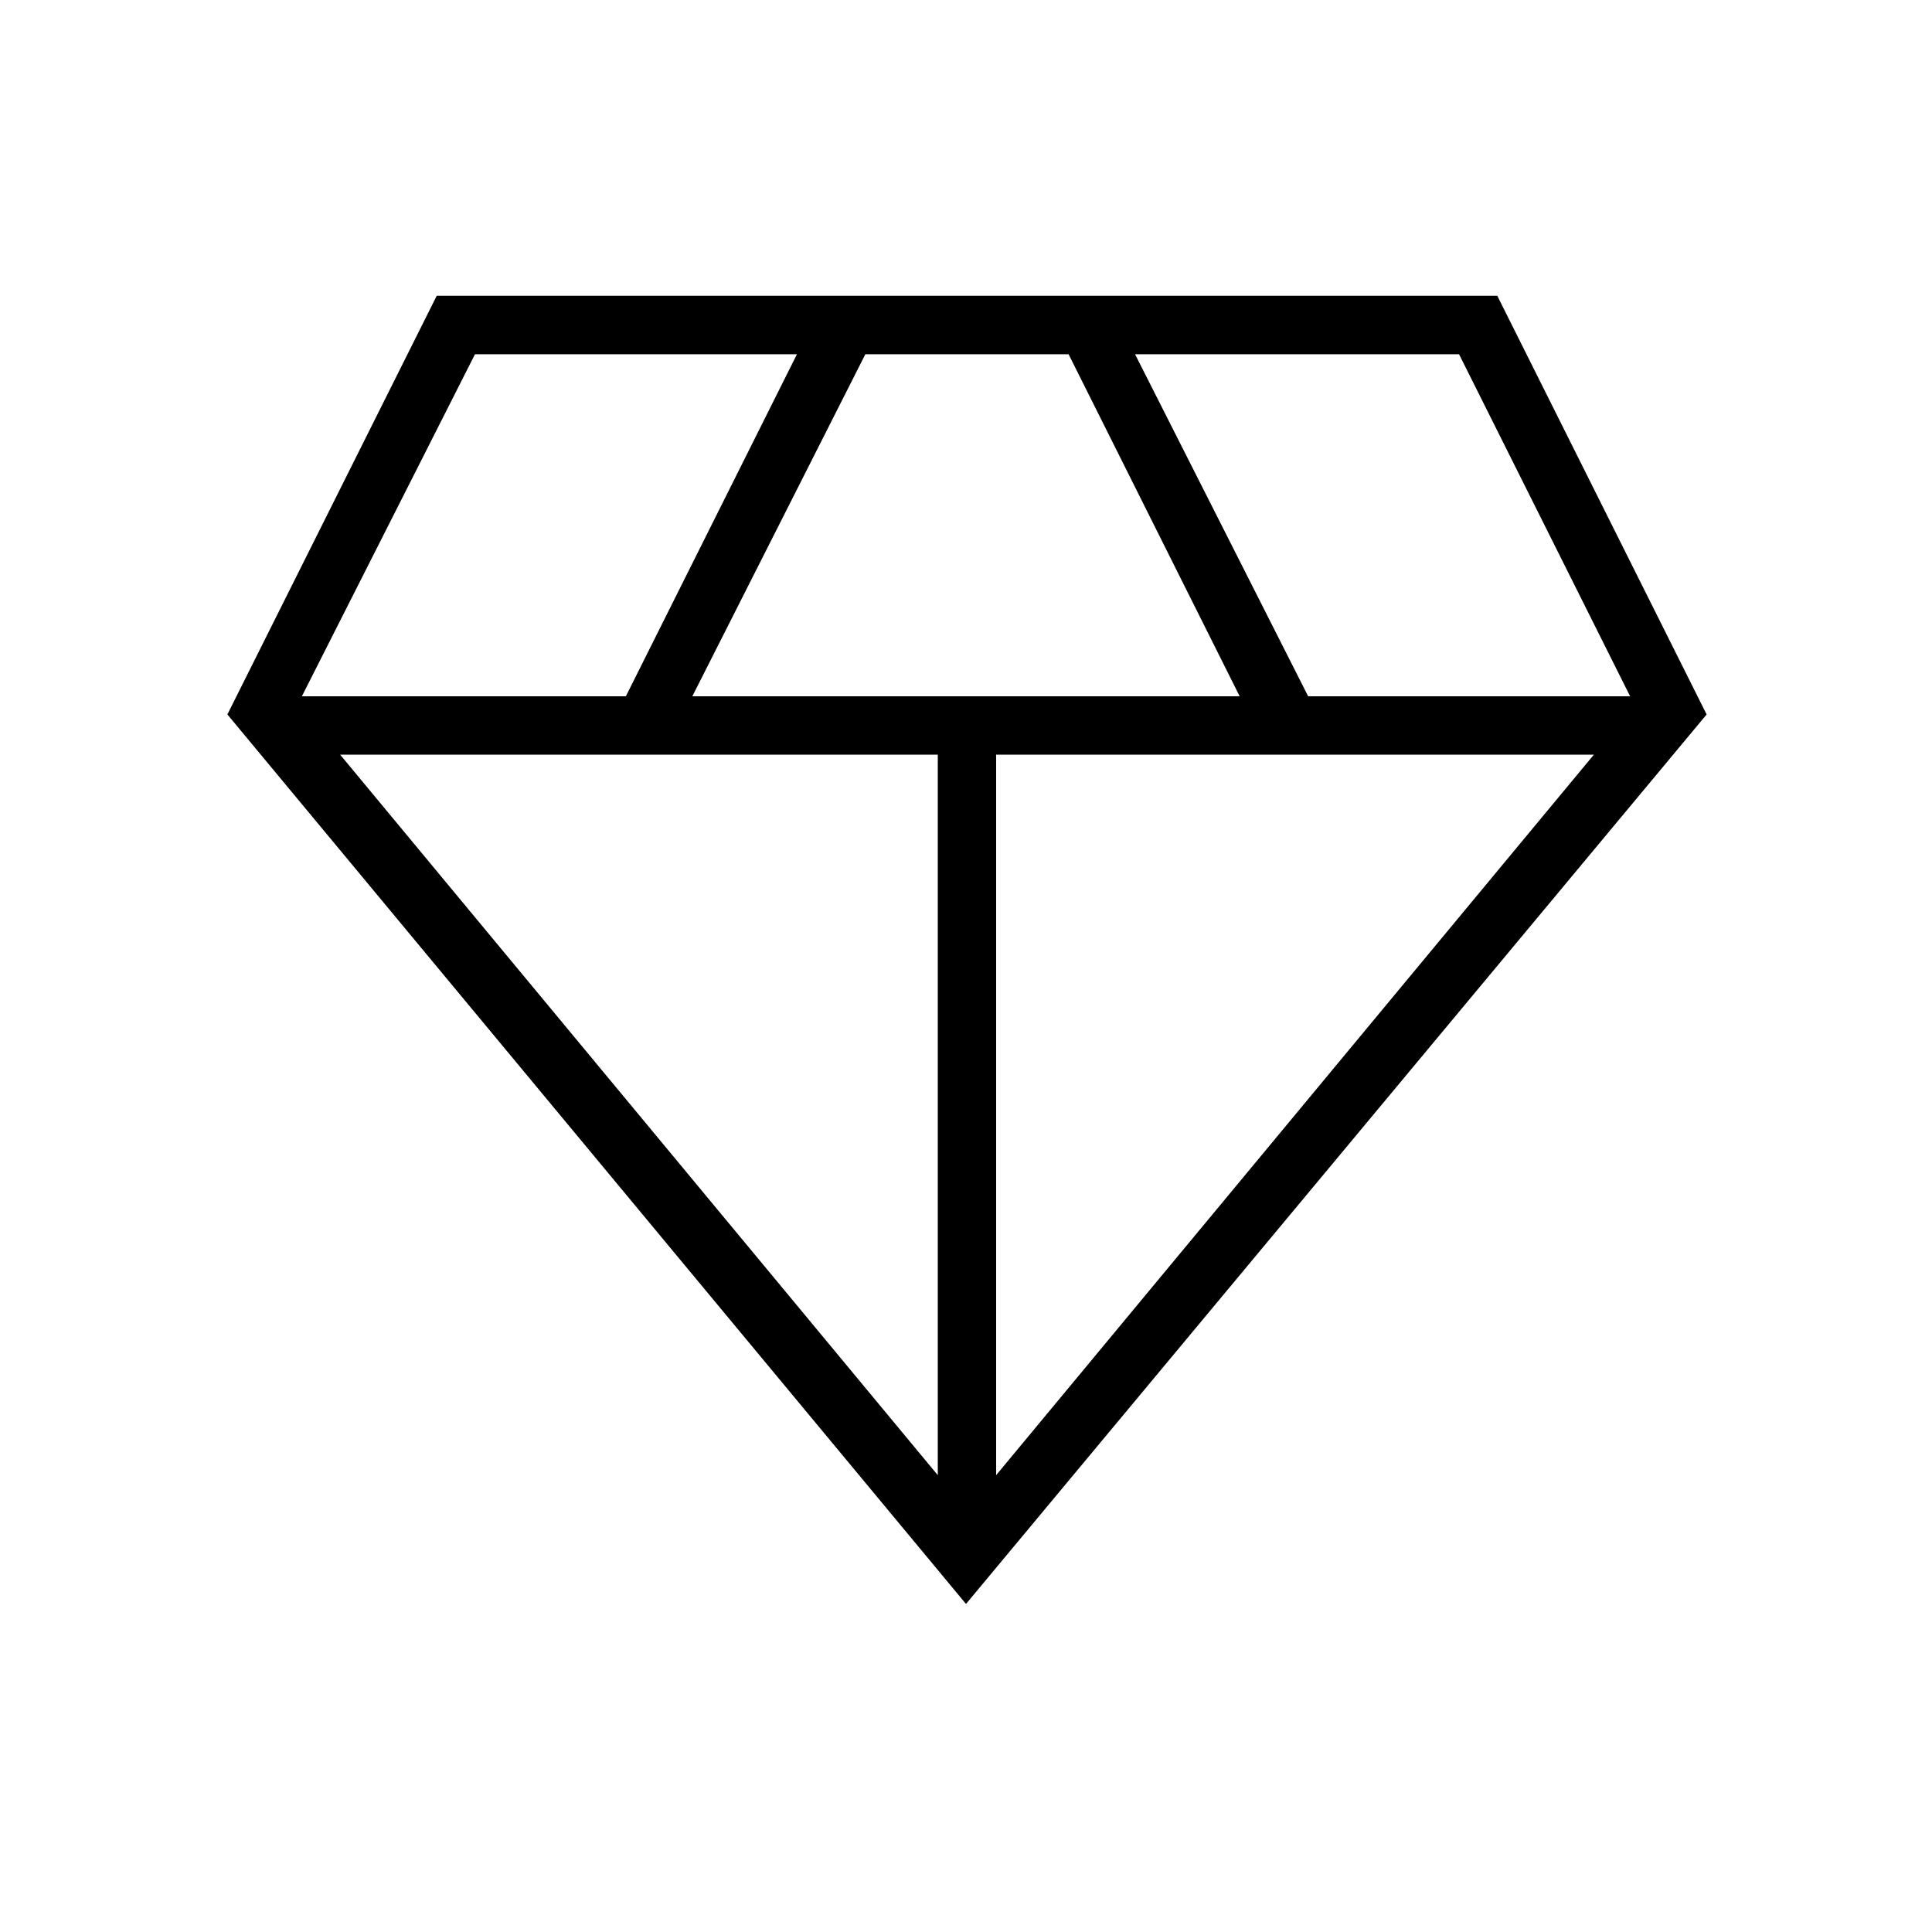 <svg xmlns="http://www.w3.org/2000/svg" height="20" width="20"><path d="M10 16.604 2.354 7.396l2.167-4.334H15.5l2.167 4.334ZM7.167 7.208h5.666l-1.771-3.541H8.958Zm2.541 8.063V7.812H3.521Zm.604 0L16.5 7.812h-6.188Zm3.23-8.063h3.333l-1.771-3.541H11.75Zm-10.417 0h3.354L8.25 3.667H4.917Z"/></svg>